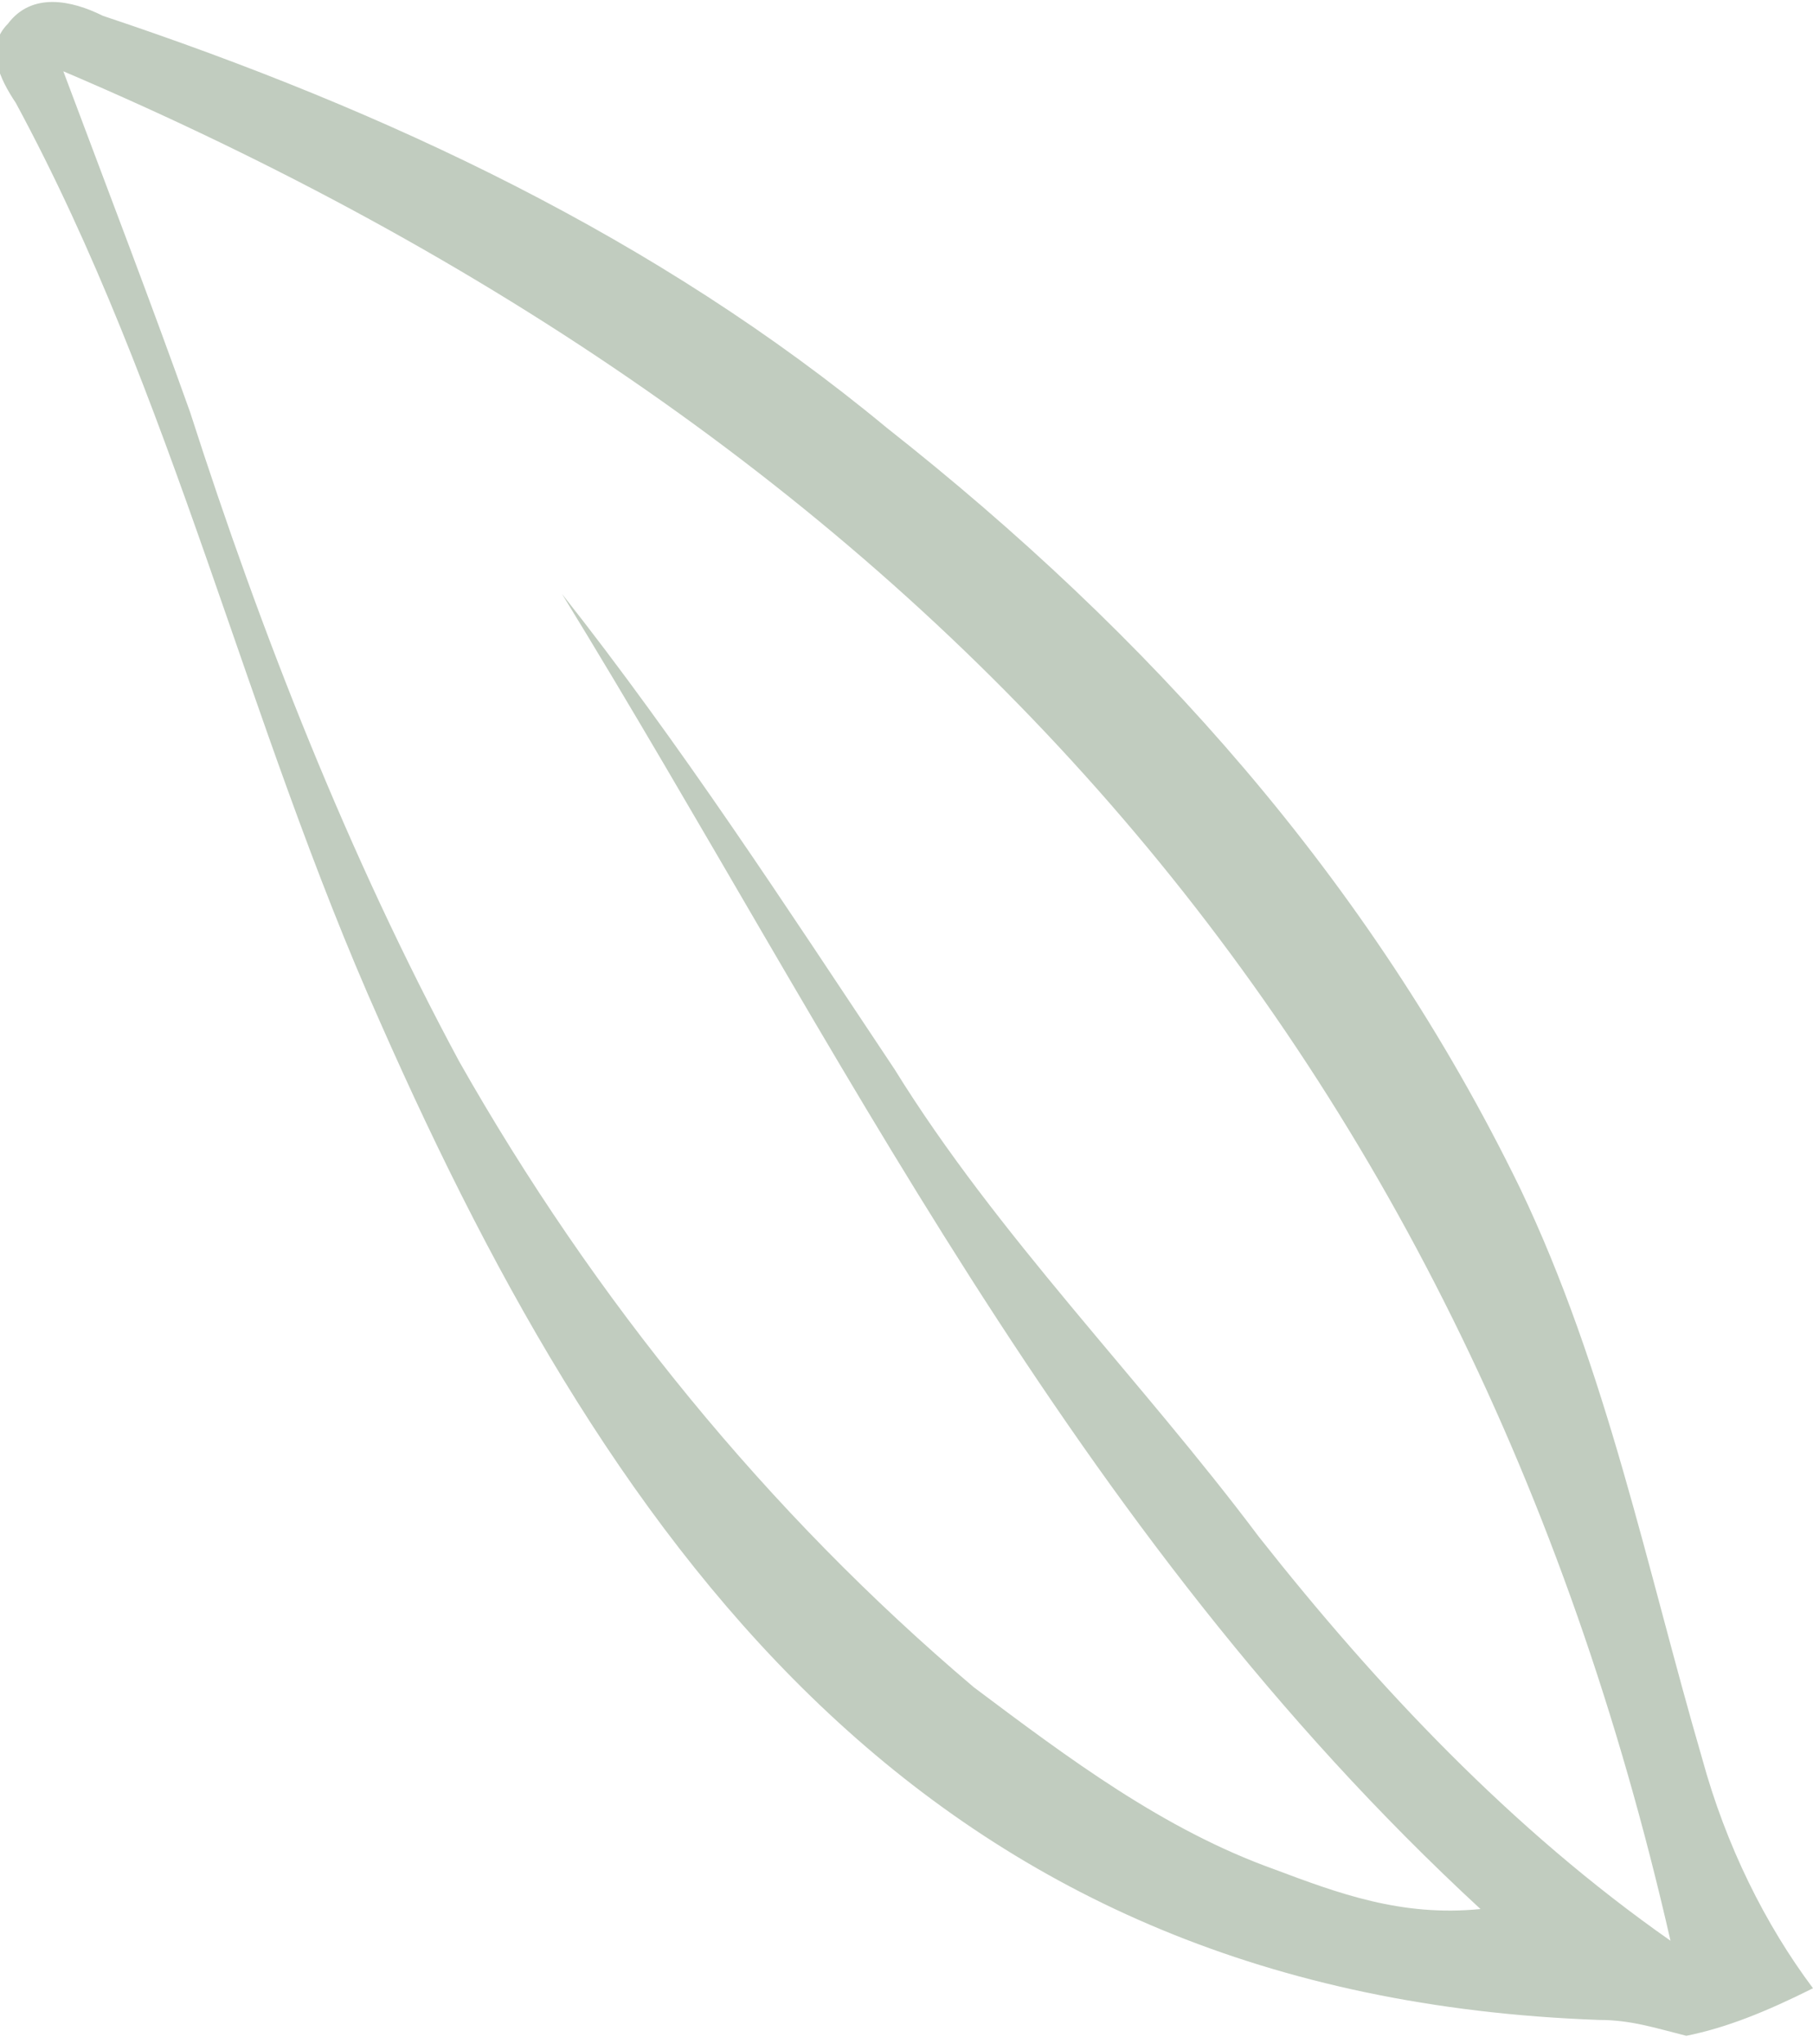 <?xml version="1.0" encoding="utf-8"?>
<!-- Generator: Adobe Illustrator 23.0.1, SVG Export Plug-In . SVG Version: 6.00 Build 0)  -->
<svg version="1.1" id="Layer_1" xmlns="http://www.w3.org/2000/svg" xmlns:xlink="http://www.w3.org/1999/xlink" x="0px" y="0px"
	 viewBox="0 0 22.9 25.8" style="enable-background:new 0 0 22.9 25.8;" xml:space="preserve">
<g>
	<path style="fill:#C1CCBF;" d="M21.5,22.2c-0.7-2.4-1.2-4.9-2.3-7.2c-1.9-3.9-4.7-7-8-9.6c-2.9-2.4-6.3-4-9.9-5.2
		C0.9,0,0.4-0.1,0.1,0.3c-0.3,0.3-0.1,0.7,0.1,1C2.2,5,3.1,9.1,4.8,12.9c3,6.8,7,12.3,15.4,12.6c0.4,0,0.7,0.1,1.1,0.2
		c0.5-0.1,1-0.3,1.6-0.6C22.3,24.3,21.8,23.3,21.5,22.2z M15.9,19.4c-1.5-2-3.3-3.8-4.6-5.9c-1.4-2.1-2.7-4.1-4.2-6
		c3.5,5.7,6.4,11.8,11.6,16.6c-1,0.1-1.8-0.2-2.6-0.5c-1.4-0.5-2.6-1.4-3.8-2.3c-2.6-2.2-4.8-4.9-6.5-7.9C4.4,10.8,3.3,8,2.4,5.2
		c-0.5-1.4-1-2.7-1.6-4.3c10.8,4.6,17.7,12.2,20.3,23.6C19.1,23.1,17.4,21.3,15.9,19.4z"/>
</g>
</svg>

